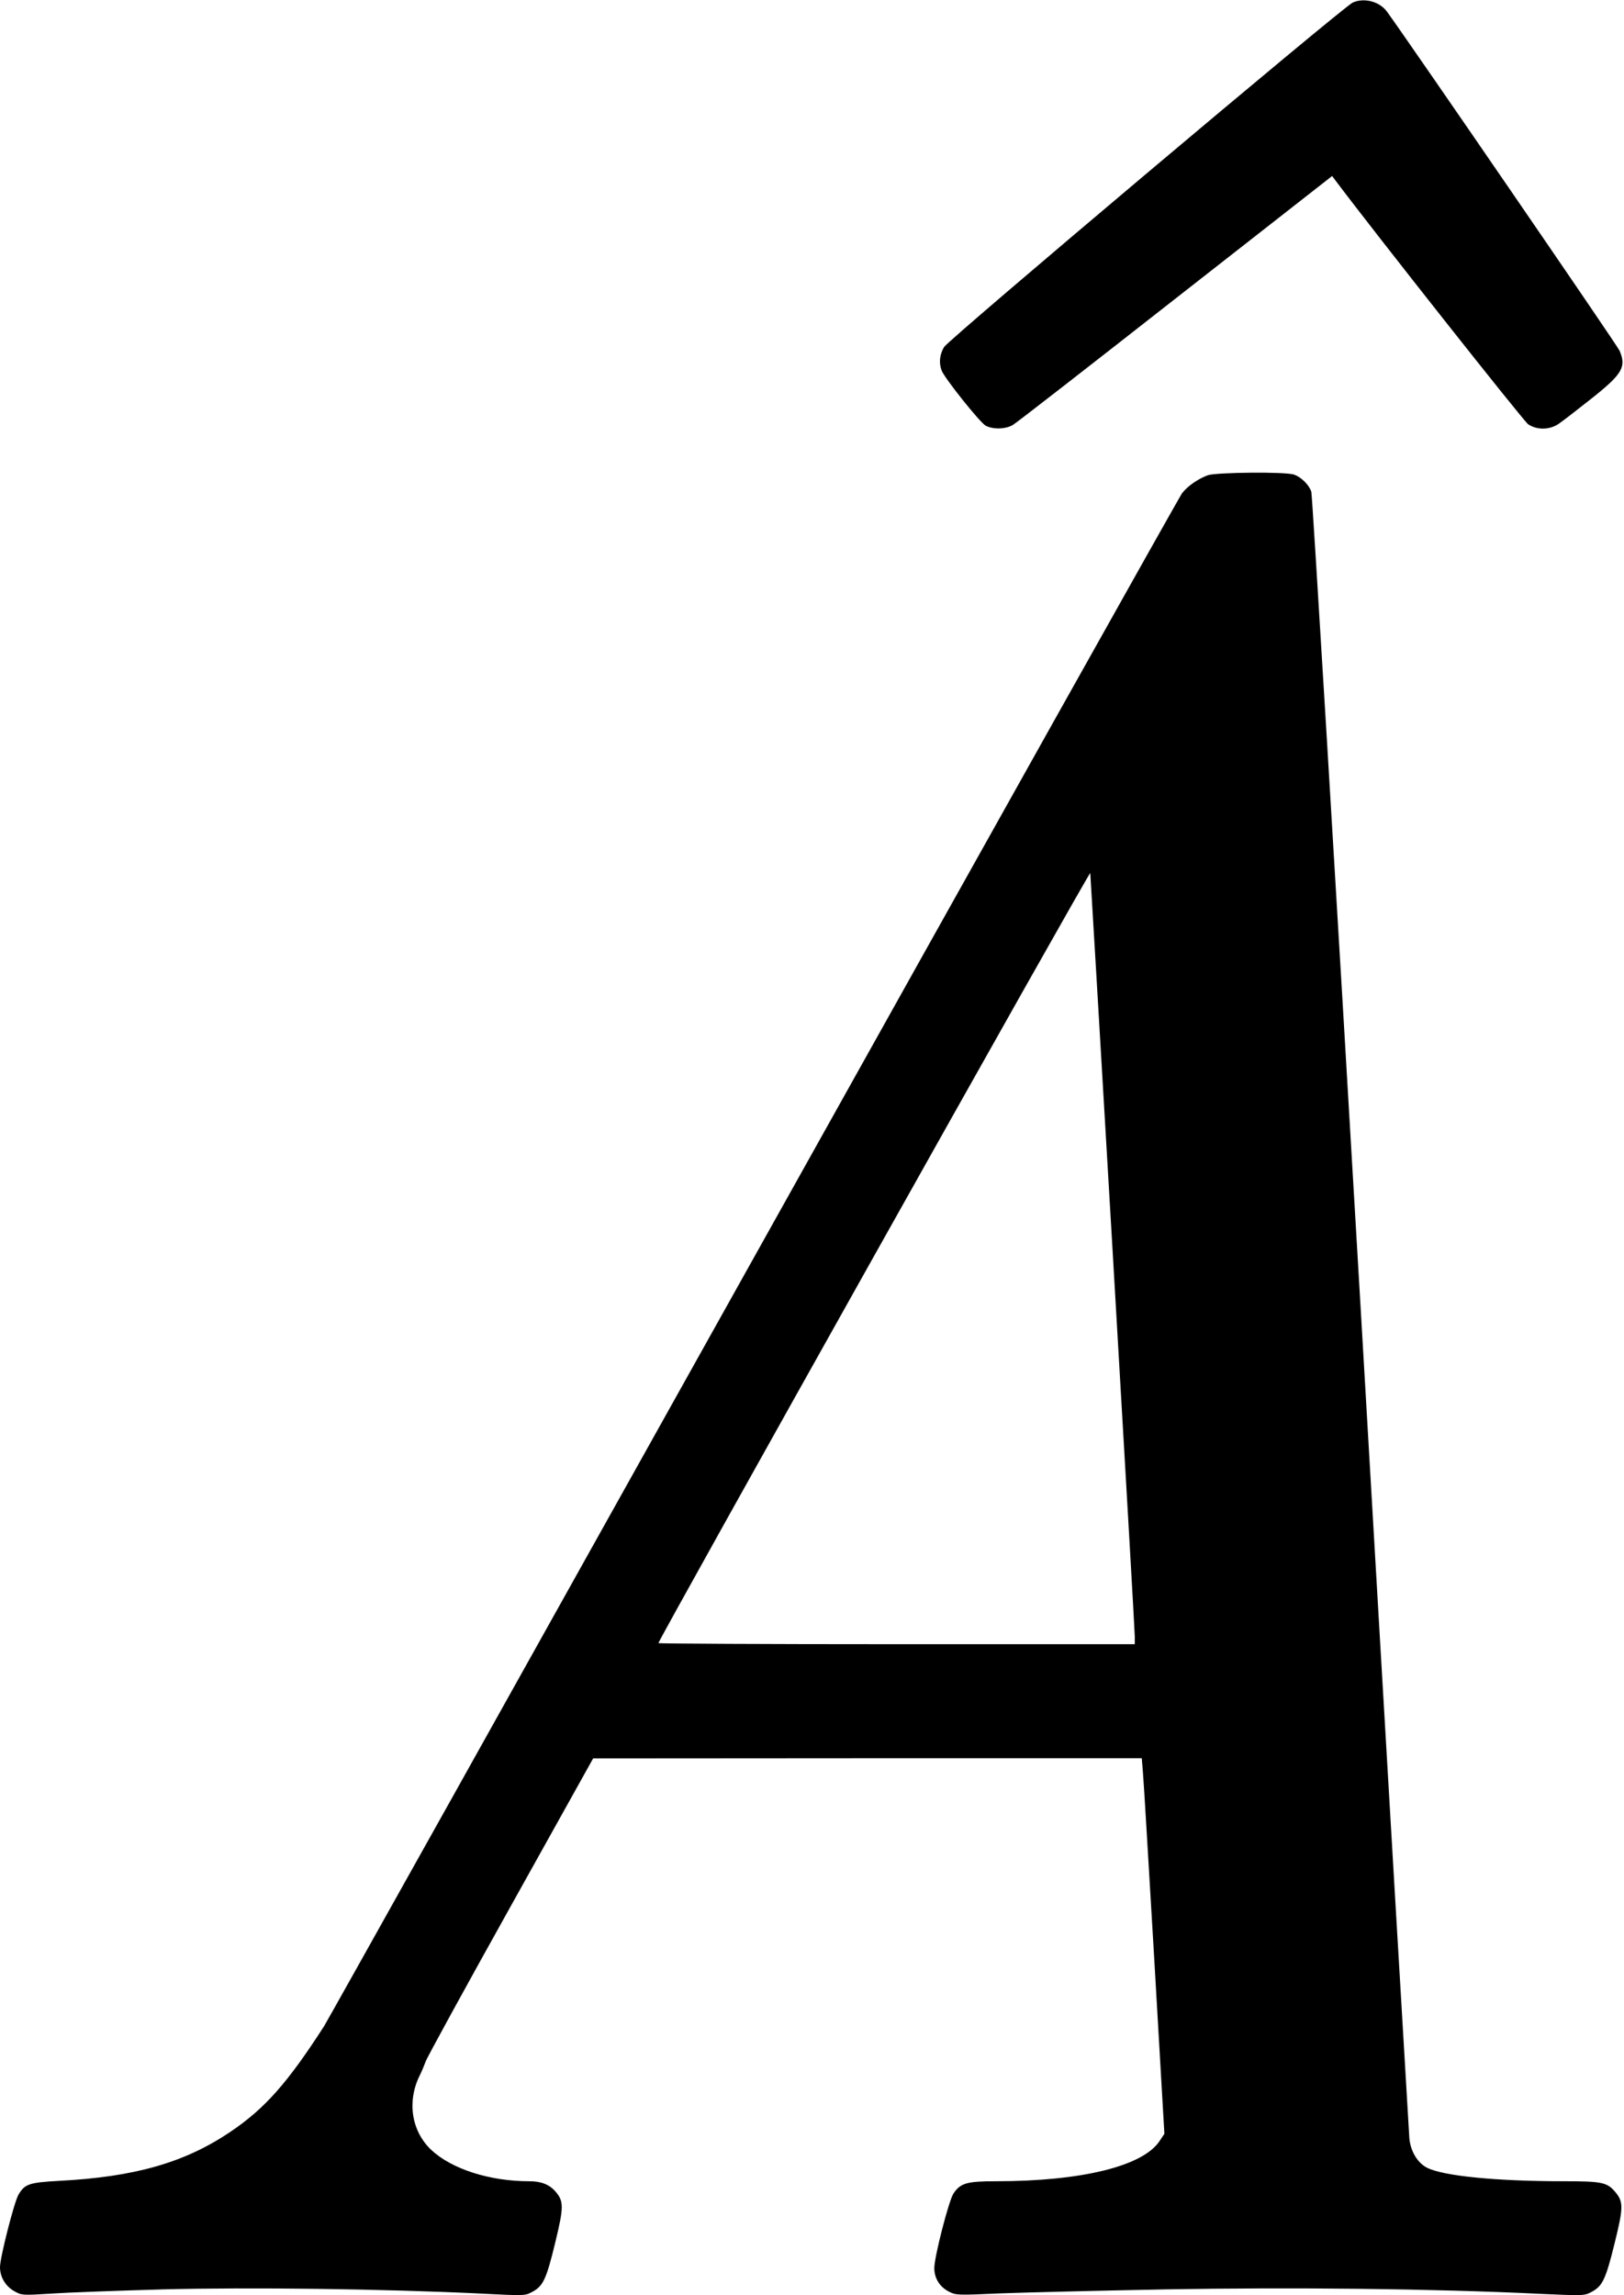 <?xml version="1.0" standalone="no"?>
<!DOCTYPE svg PUBLIC "-//W3C//DTD SVG 20010904//EN"
 "http://www.w3.org/TR/2001/REC-SVG-20010904/DTD/svg10.dtd">
<svg version="1.0" xmlns="http://www.w3.org/2000/svg"
 width="883pt" height="1248pt" viewBox="0 0 883 1248"
 preserveAspectRatio="xMidYMid meet">
<g transform="translate(0,1248) scale(0.1,-0.1)"
fill="#000000" stroke="none">
<path d="M7355 12466 c-53 -24 -2198 -1832 -2222 -1873 -24 -41 -29 -86 -13
-128 17 -43 209 -284 240 -300 41 -21 109 -19 148 5 19 11 416 320 884 687
l851 666 18 -24 c210 -280 1023 -1309 1048 -1326 48 -32 116 -31 165 2 21 14
101 76 178 137 169 134 192 172 154 261 -9 24 -1154 1692 -1265 1844 -40 55
-124 77 -186 49z"/>
<path d="M6567 9896 c-54 -20 -111 -60 -140 -98 -14 -18 -1063 -1891 -2332
-4163 -1268 -2271 -2318 -4149 -2333 -4172 -199 -309 -322 -448 -509 -574
-248 -168 -522 -246 -934 -267 -160 -9 -184 -17 -218 -74 -23 -37 -101 -343
-101 -395 0 -54 30 -104 78 -131 40 -22 43 -23 199 -13 87 6 362 16 610 23
471 12 1197 3 1732 -23 234 -12 235 -12 276 10 58 31 76 69 124 268 46 190 47
223 3 275 -34 40 -79 58 -144 58 -216 0 -422 66 -534 171 -107 102 -132 263
-62 404 11 22 25 56 32 75 6 20 214 399 461 842 l450 807 1492 1 1491 0 6 -73
c4 -39 31 -499 62 -1021 l55 -948 -26 -39 c-90 -137 -424 -219 -889 -219 -159
0 -194 -10 -232 -67 -25 -38 -104 -344 -104 -405 0 -56 29 -102 79 -128 39
-20 48 -20 273 -10 128 5 536 15 905 22 694 12 1450 4 2032 -24 244 -11 245
-11 286 11 58 31 76 68 125 268 47 191 47 221 3 274 -45 53 -72 59 -280 59
-365 0 -653 28 -743 73 -51 25 -90 88 -97 159 -2 24 -121 2041 -263 4483 -143
2442 -265 4454 -270 4471 -12 37 -54 79 -93 93 -43 17 -423 13 -470 -3z m-517
-4226 c66 -1125 120 -2064 120 -2087 l0 -43 -1295 0 c-712 0 -1295 3 -1295 6
0 18 2345 4201 2348 4187 1 -10 56 -938 122 -2063z"/>
</g>
</svg>
